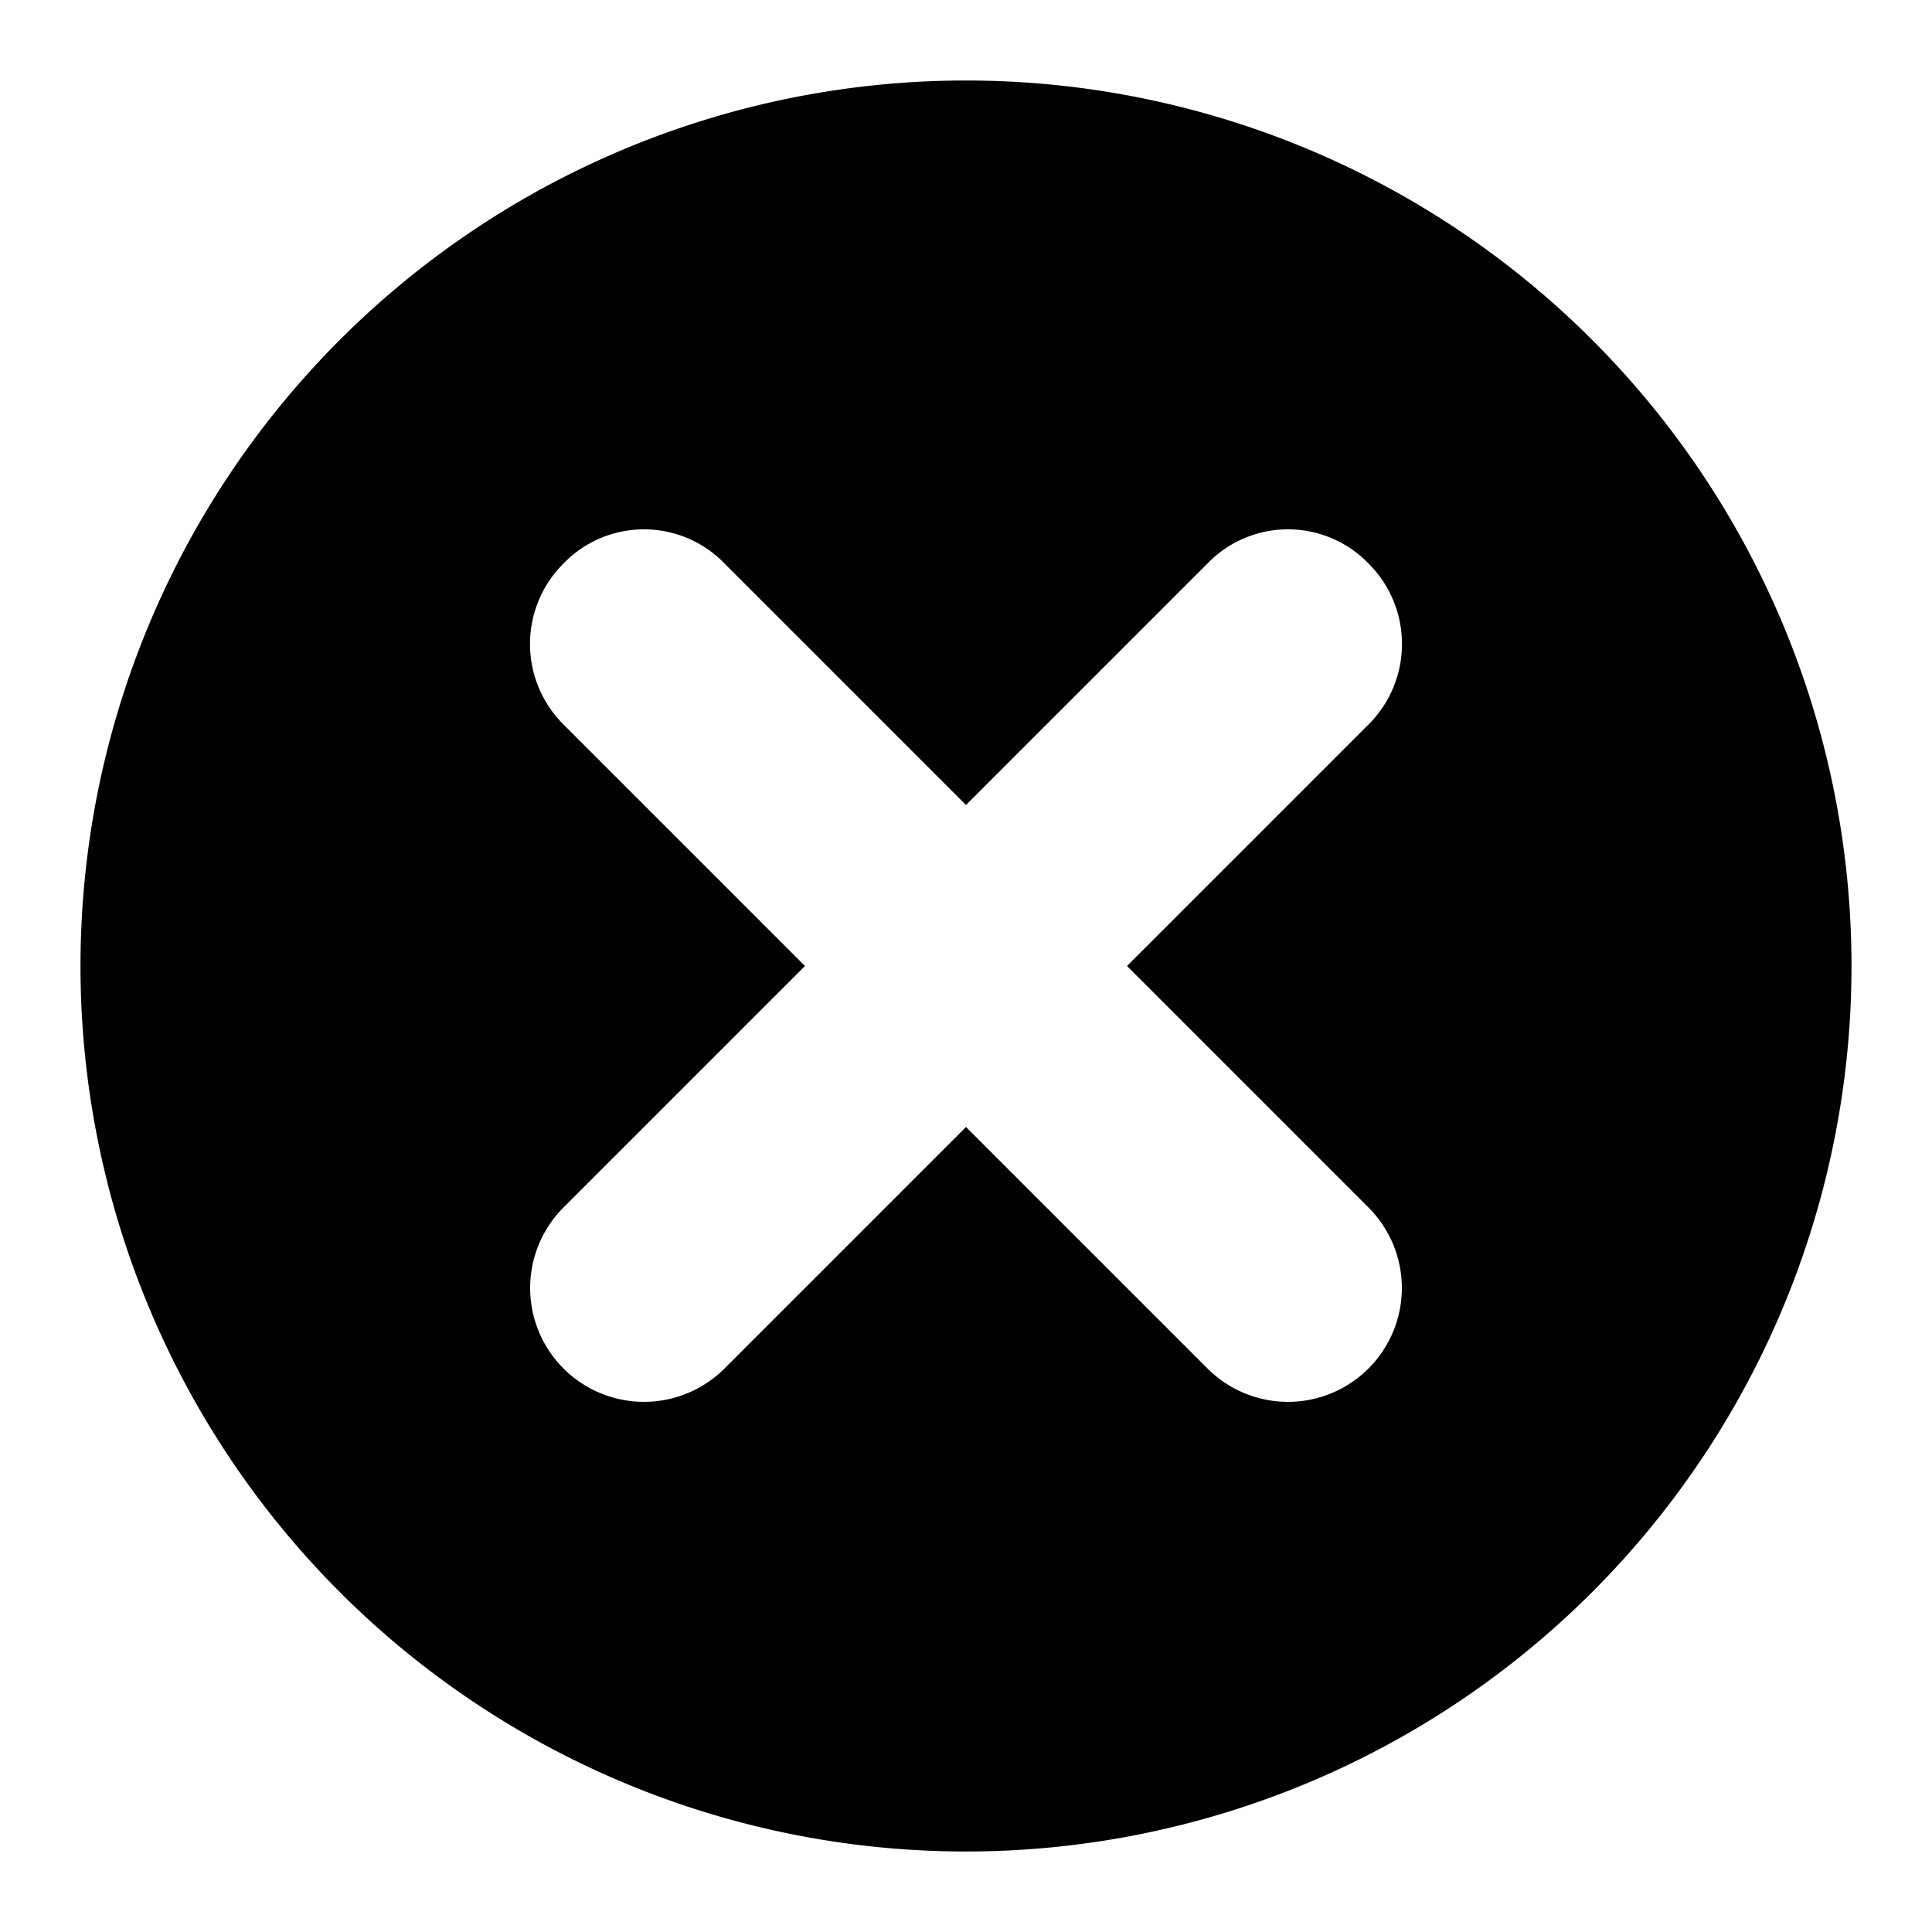 <svg id="图层_1" data-name="图层 1" xmlns="http://www.w3.org/2000/svg" viewBox="0 0 24 24"><defs></defs><title>shanchu1</title><path class="cls-1" d="M12,1A11,11,0,1,0,23,12,11,11,0,0,0,12,1Zm5,14a1.4,1.4,0,1,1-2,2l-3-3L9,17a1.4,1.4,0,1,1-2-2l3-3L7,9A1.41,1.41,0,0,1,7,7,1.39,1.39,0,0,1,9,7l3,3,3-3a1.39,1.39,0,0,1,2,0,1.41,1.41,0,0,1,0,2l-3,3Z"/></svg>